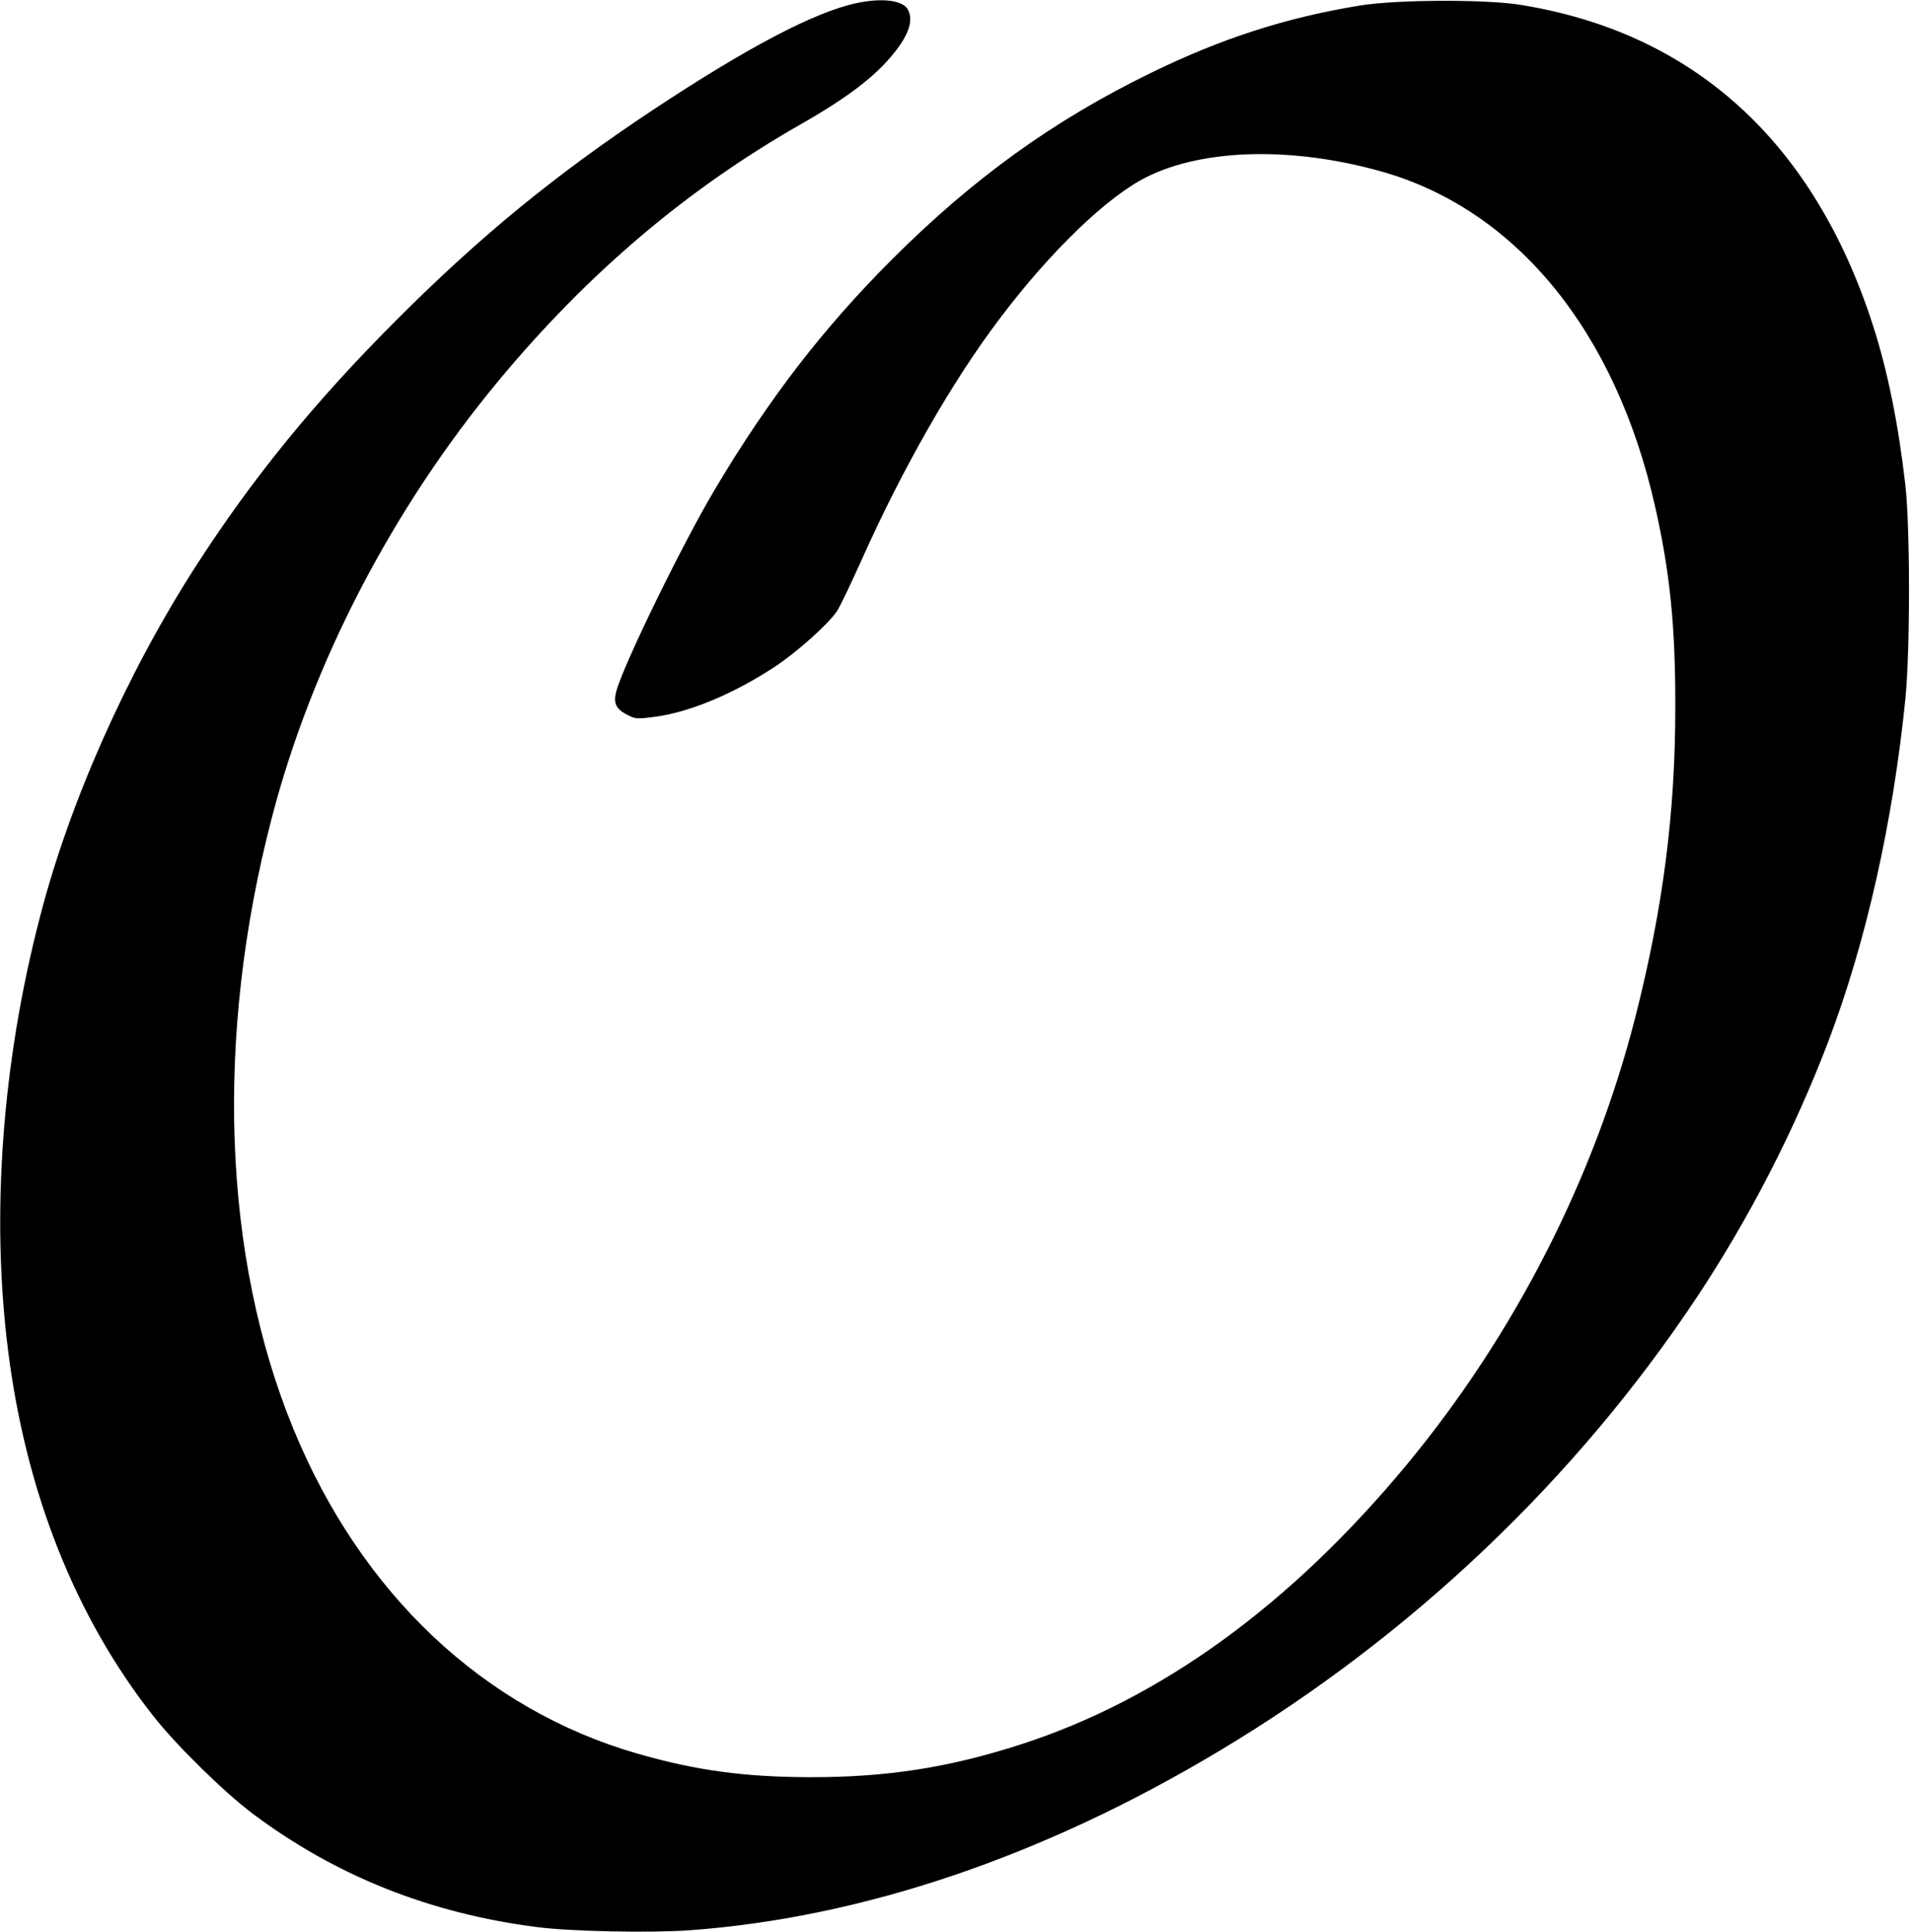 <?xml version="1.0" standalone="no"?>
<!DOCTYPE svg PUBLIC "-//W3C//DTD SVG 20010904//EN"
 "http://www.w3.org/TR/2001/REC-SVG-20010904/DTD/svg10.dtd">
<svg version="1.0" xmlns="http://www.w3.org/2000/svg"
 width="958pt" height="968pt" viewBox="0 0 958 968"
 preserveAspectRatio="xMidYMid meet">
<g transform="translate(0,968) scale(0.1,-0.1)"
fill="#000000" stroke="none">
<path d="M4290 9664 c-210 -45 -548 -223 -1025 -539 -482 -320 -862 -631
-1275 -1045 -413 -412 -726 -797 -1011 -1240 -344 -536 -630 -1178 -778 -1751
-191 -732 -247 -1499 -160 -2179 90 -712 340 -1338 730 -1831 114 -145 352
-378 494 -485 416 -312 887 -500 1425 -569 171 -22 567 -30 765 -16 865 63
1771 369 2655 899 962 576 1789 1363 2395 2277 261 394 489 838 656 1278 189
497 324 1100 386 1717 24 246 24 850 0 1068 -35 306 -89 575 -163 803 -297
921 -902 1469 -1774 1606 -178 27 -617 25 -798 -5 -372 -61 -693 -165 -1047
-338 -486 -237 -890 -528 -1296 -934 -345 -345 -618 -699 -889 -1155 -160
-269 -457 -877 -492 -1008 -16 -60 -2 -89 54 -118 41 -21 48 -22 134 -11 176
22 399 115 607 252 109 72 264 210 310 277 14 21 69 135 122 253 207 464 458
903 698 1219 255 337 537 607 732 704 287 143 731 153 1176 28 677 -191 1176
-803 1373 -1684 74 -328 101 -600 100 -1002 0 -530 -62 -1007 -200 -1550 -206
-808 -604 -1588 -1143 -2240 -583 -705 -1235 -1178 -1934 -1404 -361 -117
-675 -166 -1062 -165 -327 1 -569 34 -861 118 -770 222 -1385 801 -1724 1627
-354 861 -394 1964 -109 3058 201 776 604 1552 1139 2196 446 536 939 955
1508 1280 239 136 379 243 472 360 75 94 97 164 69 217 -25 47 -130 60 -259
32z"/>
</g>
</svg>
